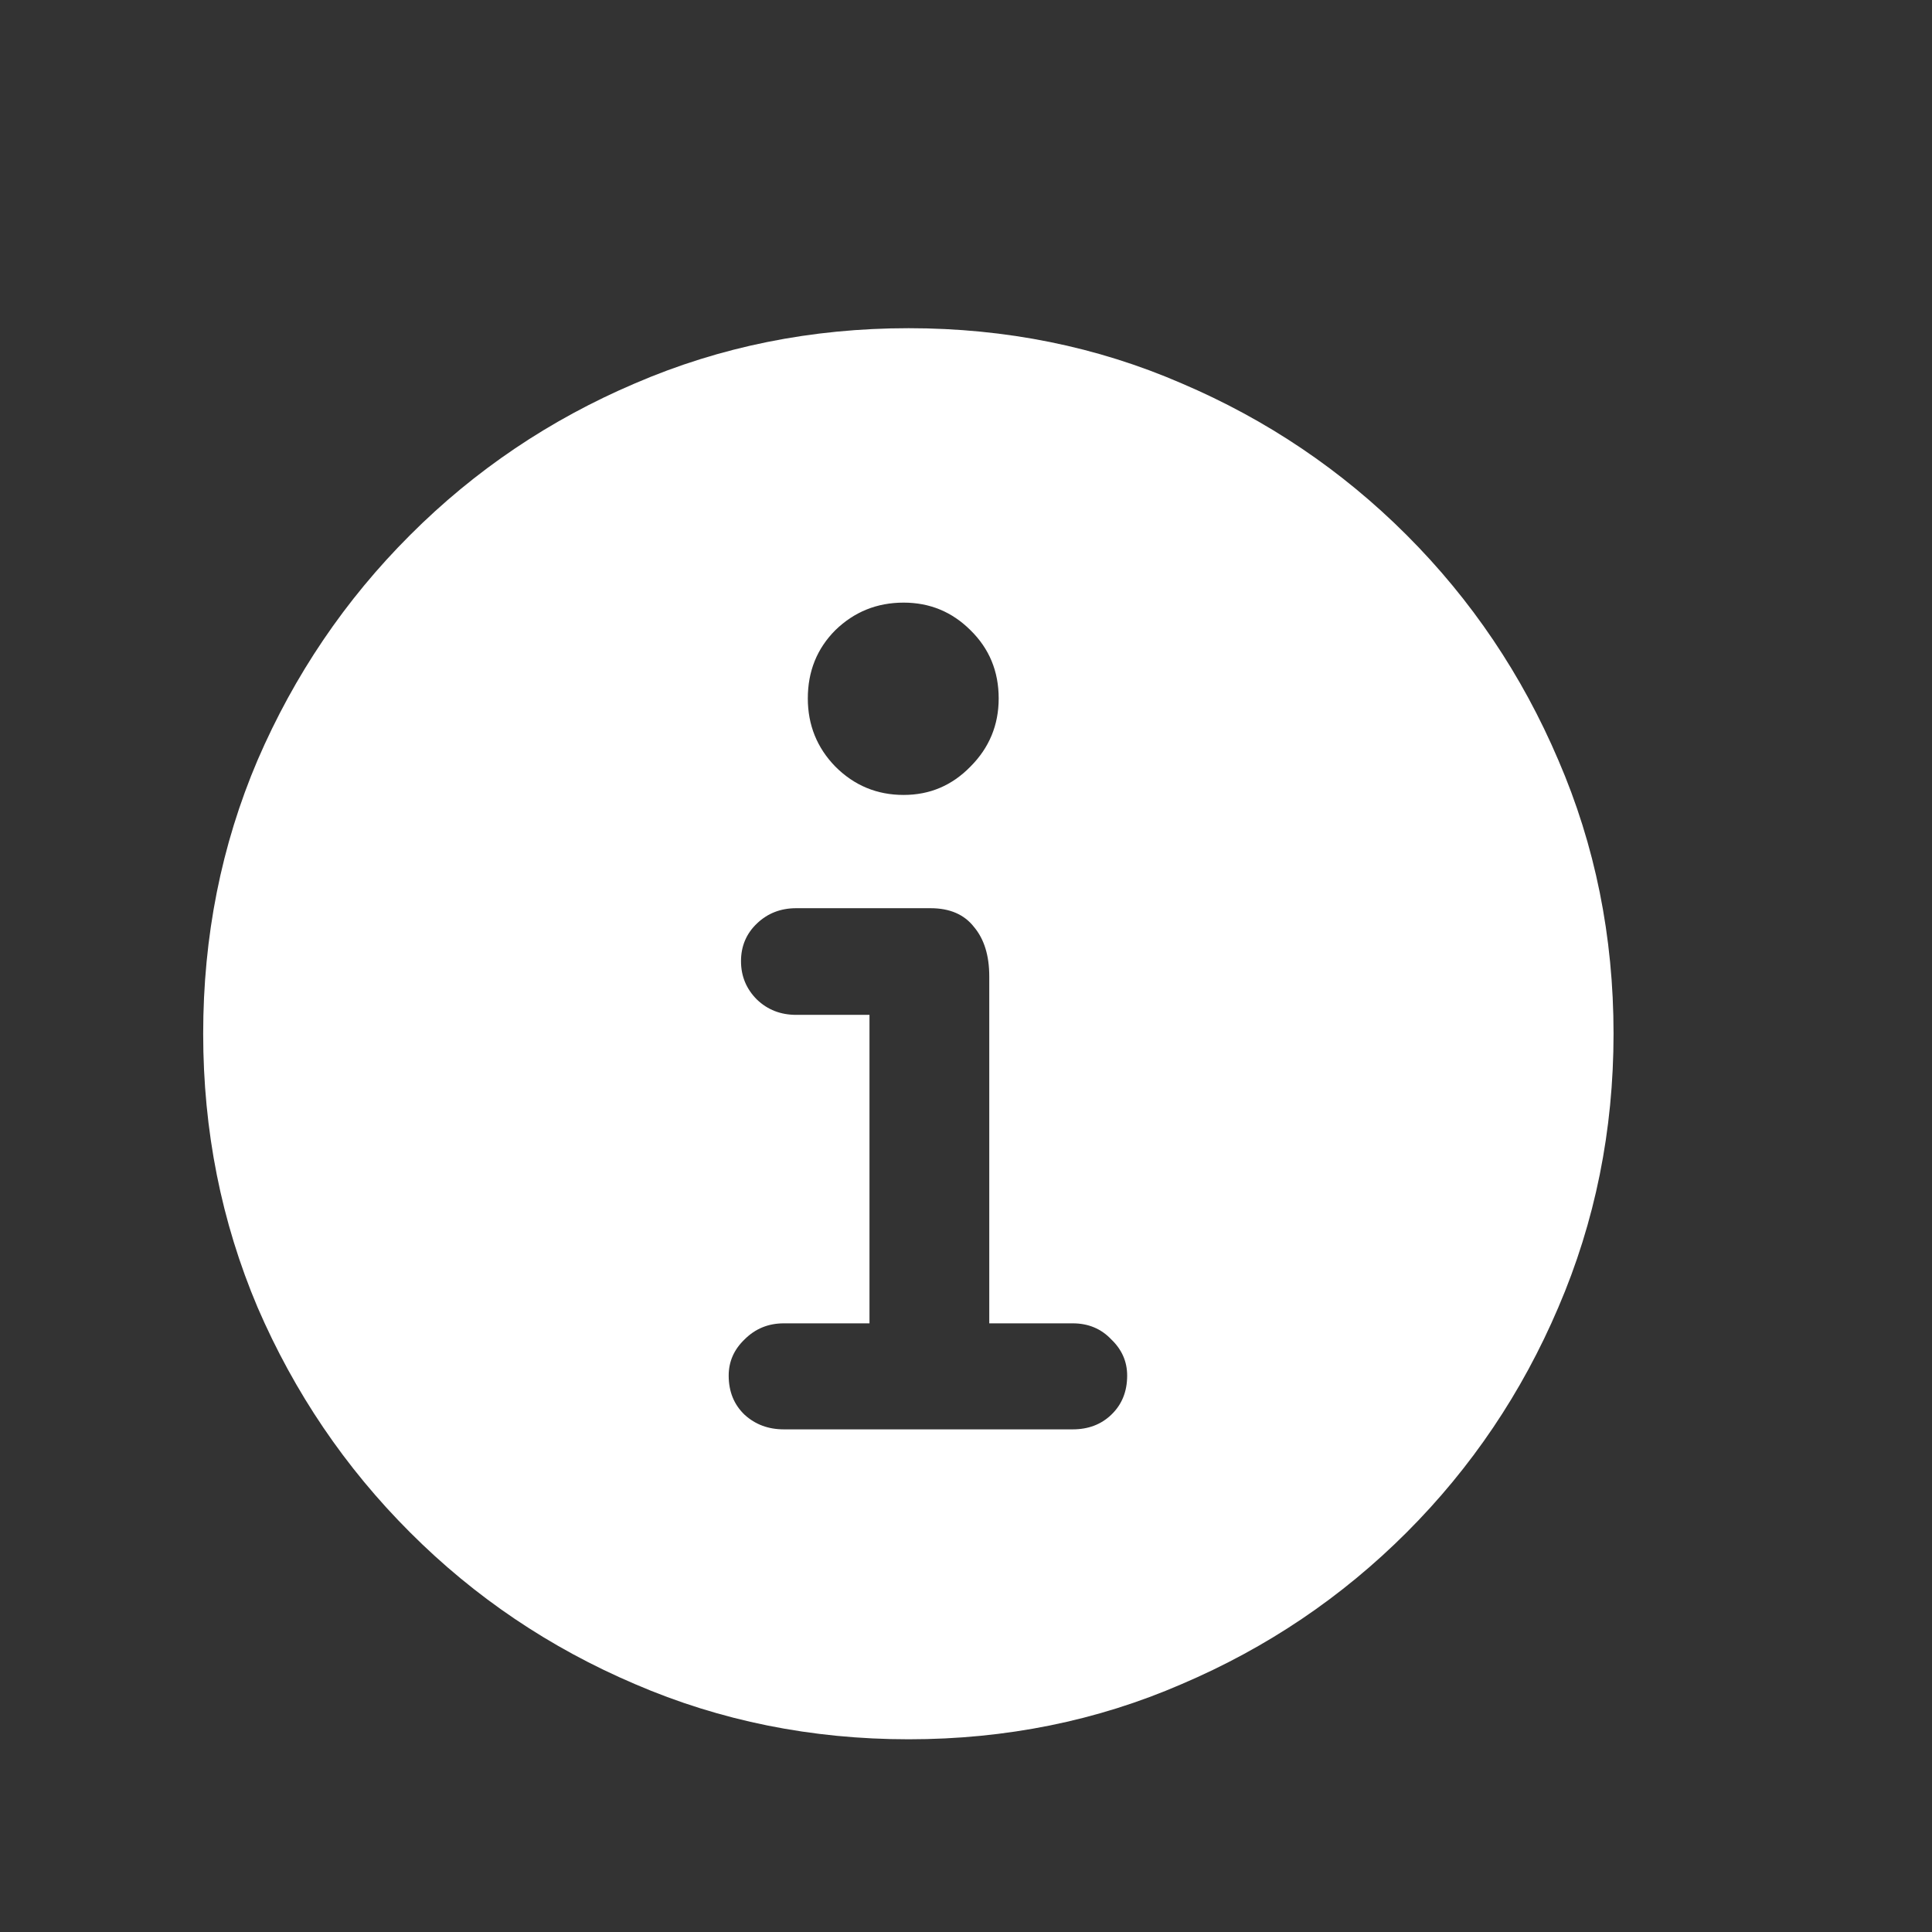 <svg width="24" height="24" viewBox="0 0 24 24" fill="none" xmlns="http://www.w3.org/2000/svg">
  <rect x="0" y="0" width="24" height="24" fill="#333333" stroke="none"/>
  <path
    d="M11.288 21.606C10.08 21.606 8.947 21.377 7.889 20.921C6.831 20.47 5.899 19.842 5.094 19.036C4.288 18.231 3.657 17.299 3.2 16.241C2.749 15.177 2.524 14.044 2.524 12.841C2.524 11.633 2.749 10.5 3.2 9.442C3.657 8.384 4.288 7.452 5.094 6.647C5.899 5.841 6.831 5.213 7.889 4.762C8.947 4.306 10.08 4.077 11.288 4.077C12.496 4.077 13.627 4.306 14.678 4.762C15.736 5.213 16.668 5.841 17.474 6.647C18.279 7.452 18.907 8.384 19.358 9.442C19.815 10.5 20.044 11.633 20.044 12.841C20.044 14.044 19.815 15.177 19.358 16.241C18.907 17.299 18.279 18.231 17.474 19.036C16.668 19.842 15.736 20.47 14.678 20.921C13.627 21.377 12.496 21.606 11.288 21.606ZM9.737 17.756H13.326C13.518 17.756 13.678 17.696 13.804 17.575C13.936 17.449 14.002 17.287 14.002 17.088C14.002 16.914 13.936 16.764 13.804 16.638C13.678 16.505 13.518 16.439 13.326 16.439H12.289V12.129C12.289 11.871 12.226 11.666 12.1 11.516C11.979 11.36 11.799 11.282 11.559 11.282H9.891C9.698 11.282 9.536 11.345 9.404 11.471C9.271 11.597 9.205 11.754 9.205 11.94C9.205 12.126 9.271 12.286 9.404 12.418C9.536 12.544 9.698 12.607 9.891 12.607H10.801V16.439H9.737C9.545 16.439 9.383 16.505 9.25 16.638C9.118 16.764 9.052 16.914 9.052 17.088C9.052 17.287 9.118 17.449 9.25 17.575C9.383 17.696 9.545 17.756 9.737 17.756ZM11.225 9.875C11.55 9.875 11.826 9.758 12.055 9.523C12.289 9.289 12.406 9.006 12.406 8.676C12.406 8.339 12.289 8.057 12.055 7.828C11.826 7.6 11.55 7.486 11.225 7.486C10.894 7.486 10.612 7.6 10.377 7.828C10.149 8.057 10.035 8.339 10.035 8.676C10.035 9.006 10.149 9.289 10.377 9.523C10.612 9.758 10.894 9.875 11.225 9.875Z"
    fill="white" />
</svg>
